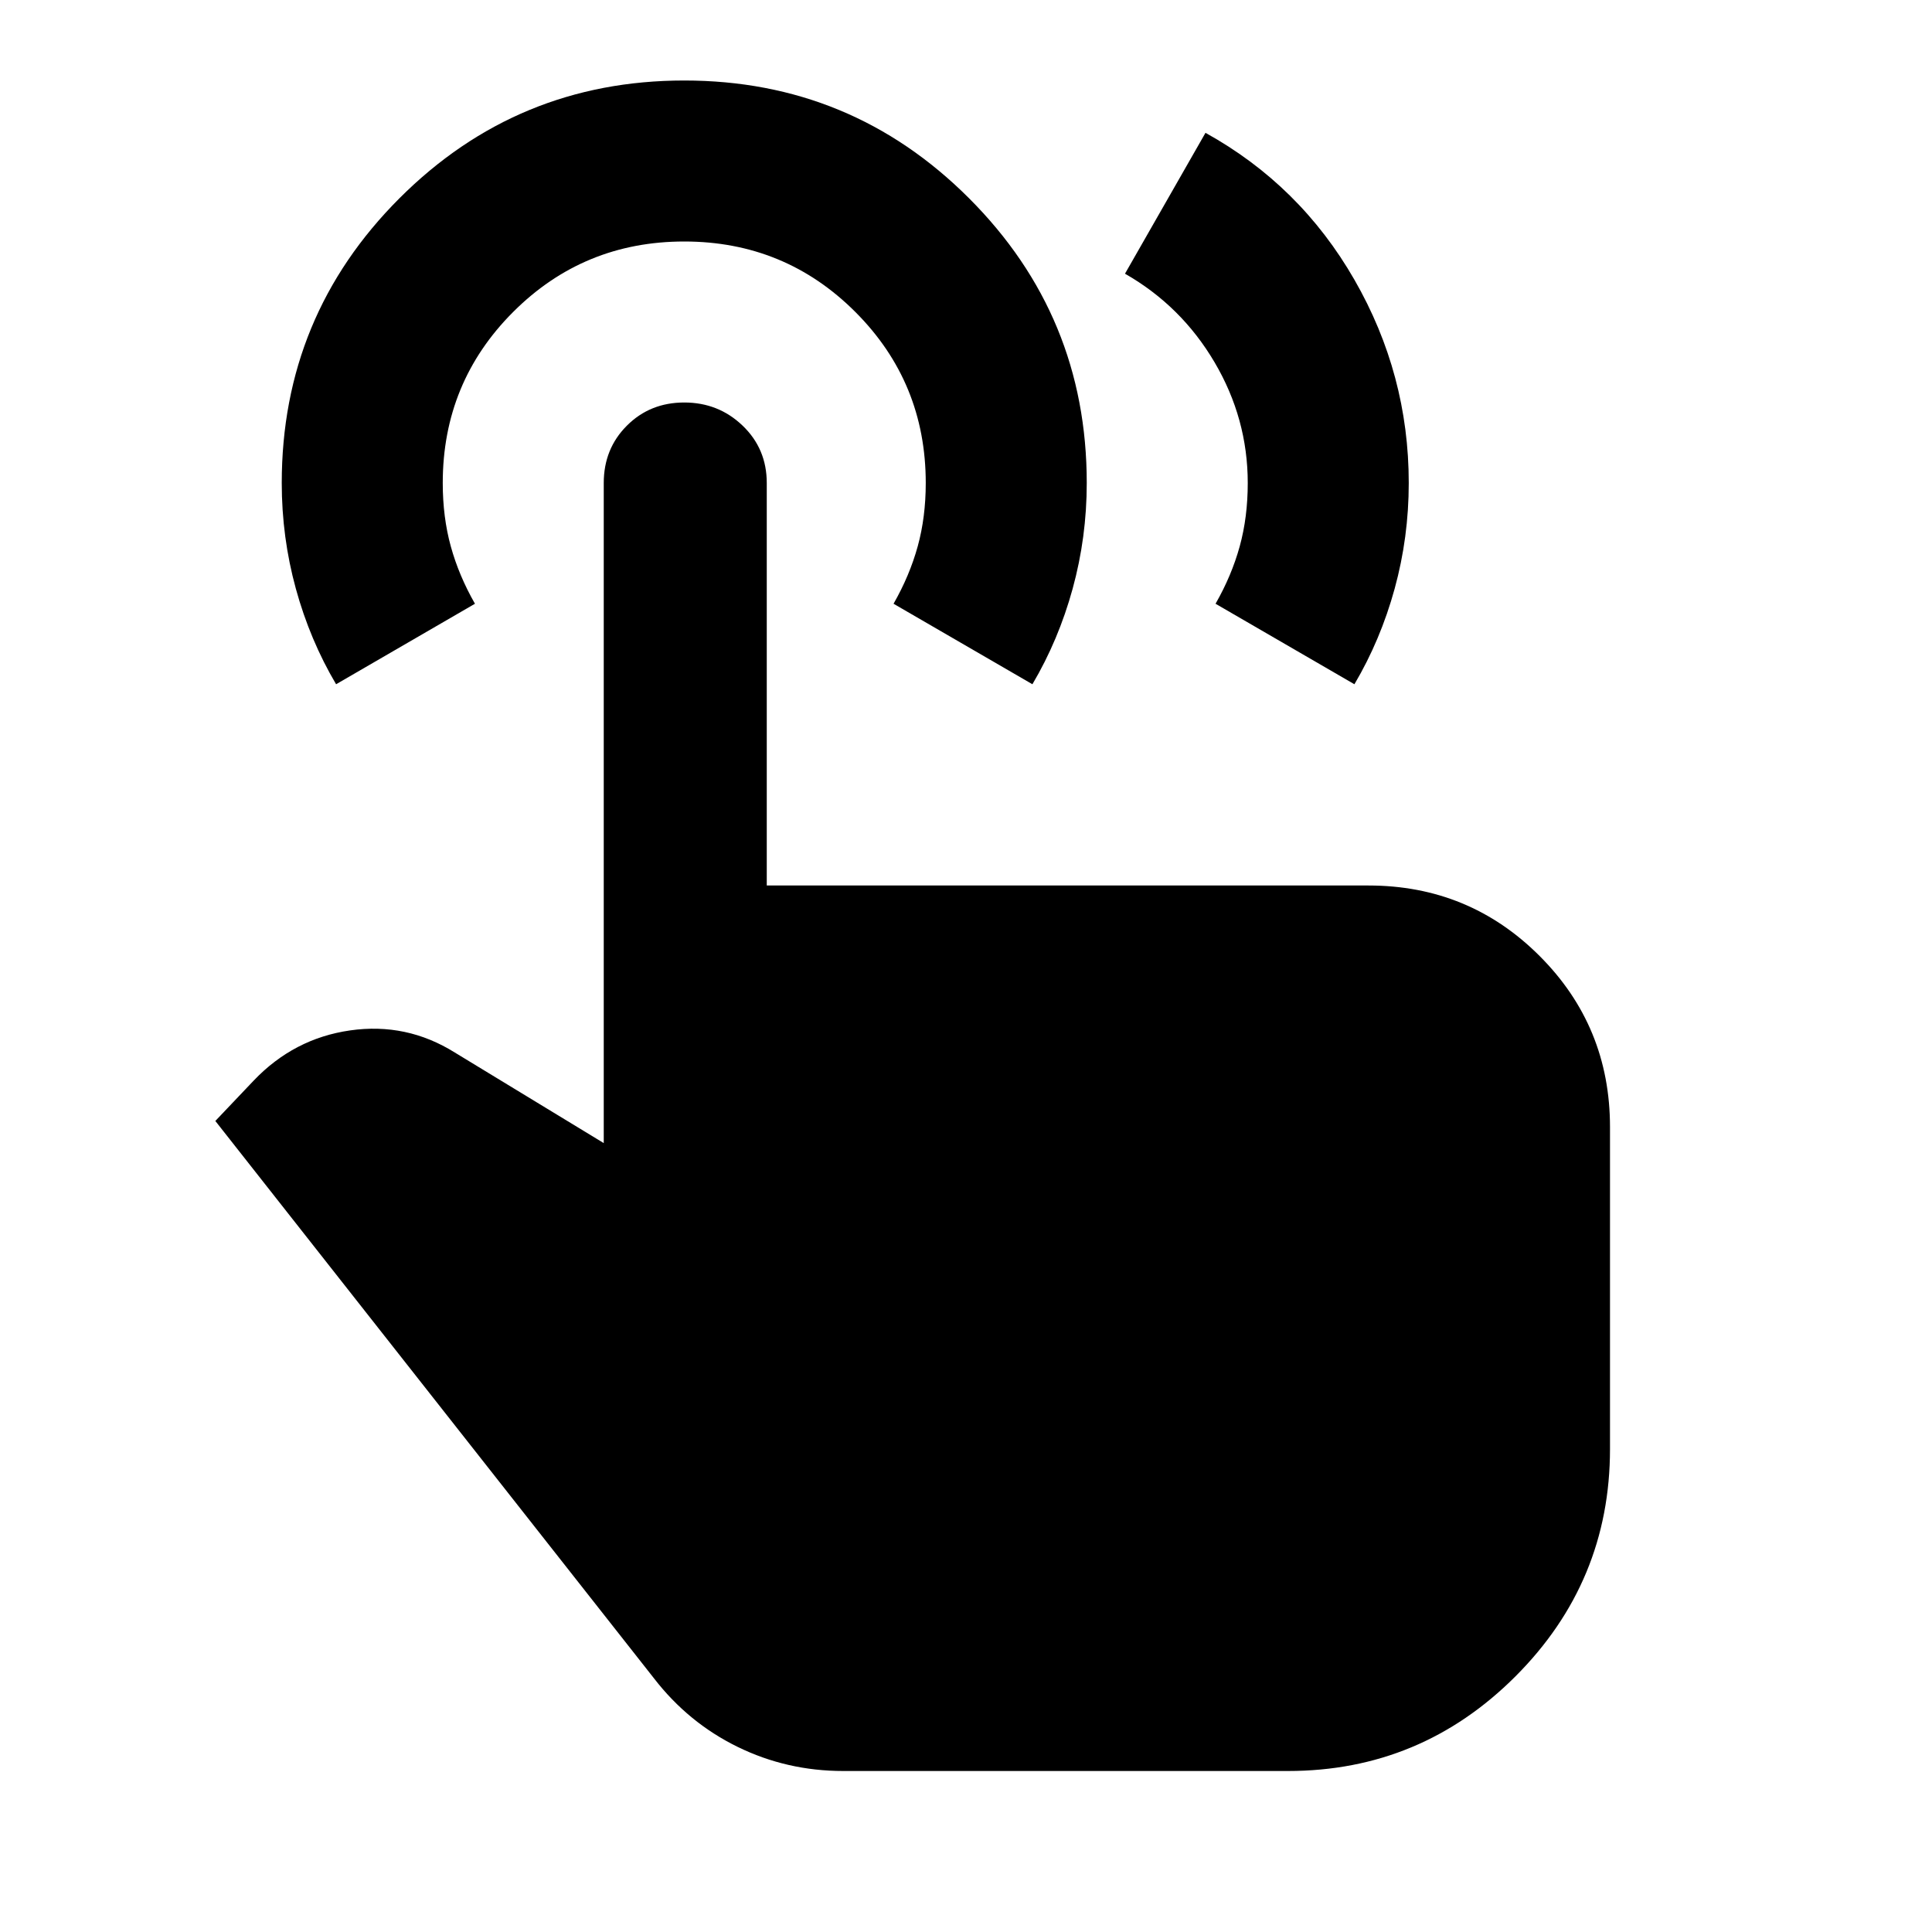 <svg xmlns="http://www.w3.org/2000/svg" height="24" viewBox="0 -960 960 960" width="24"><path d="m559-824 40-70q47 26 74 73t27 101q0 27-7 52.5T673-620l-69-40q8-14 12-28.5t4-31.5q0-32-16.5-60T559-824ZM419-80q-28 0-52.5-12T325-126L107-403l19-20q20-21 48-25t52 11l74 45v-328q0-17 11.5-28.5T340-760q17 0 29 11.5t12 28.5v200h299q50 0 85 35t35 85v160q0 66-47 113T640-80H419ZM167-620q-13-22-20-47.5t-7-52.5q0-83 58.5-141.5T340-920q83 0 141.5 58.5T540-720q0 27-7 52.5T513-620l-69-40q8-14 12-28.5t4-31.5q0-50-35-85t-85-35q-50 0-85 35t-35 85q0 17 4 31.5t12 28.5l-69 40Z"/></svg>